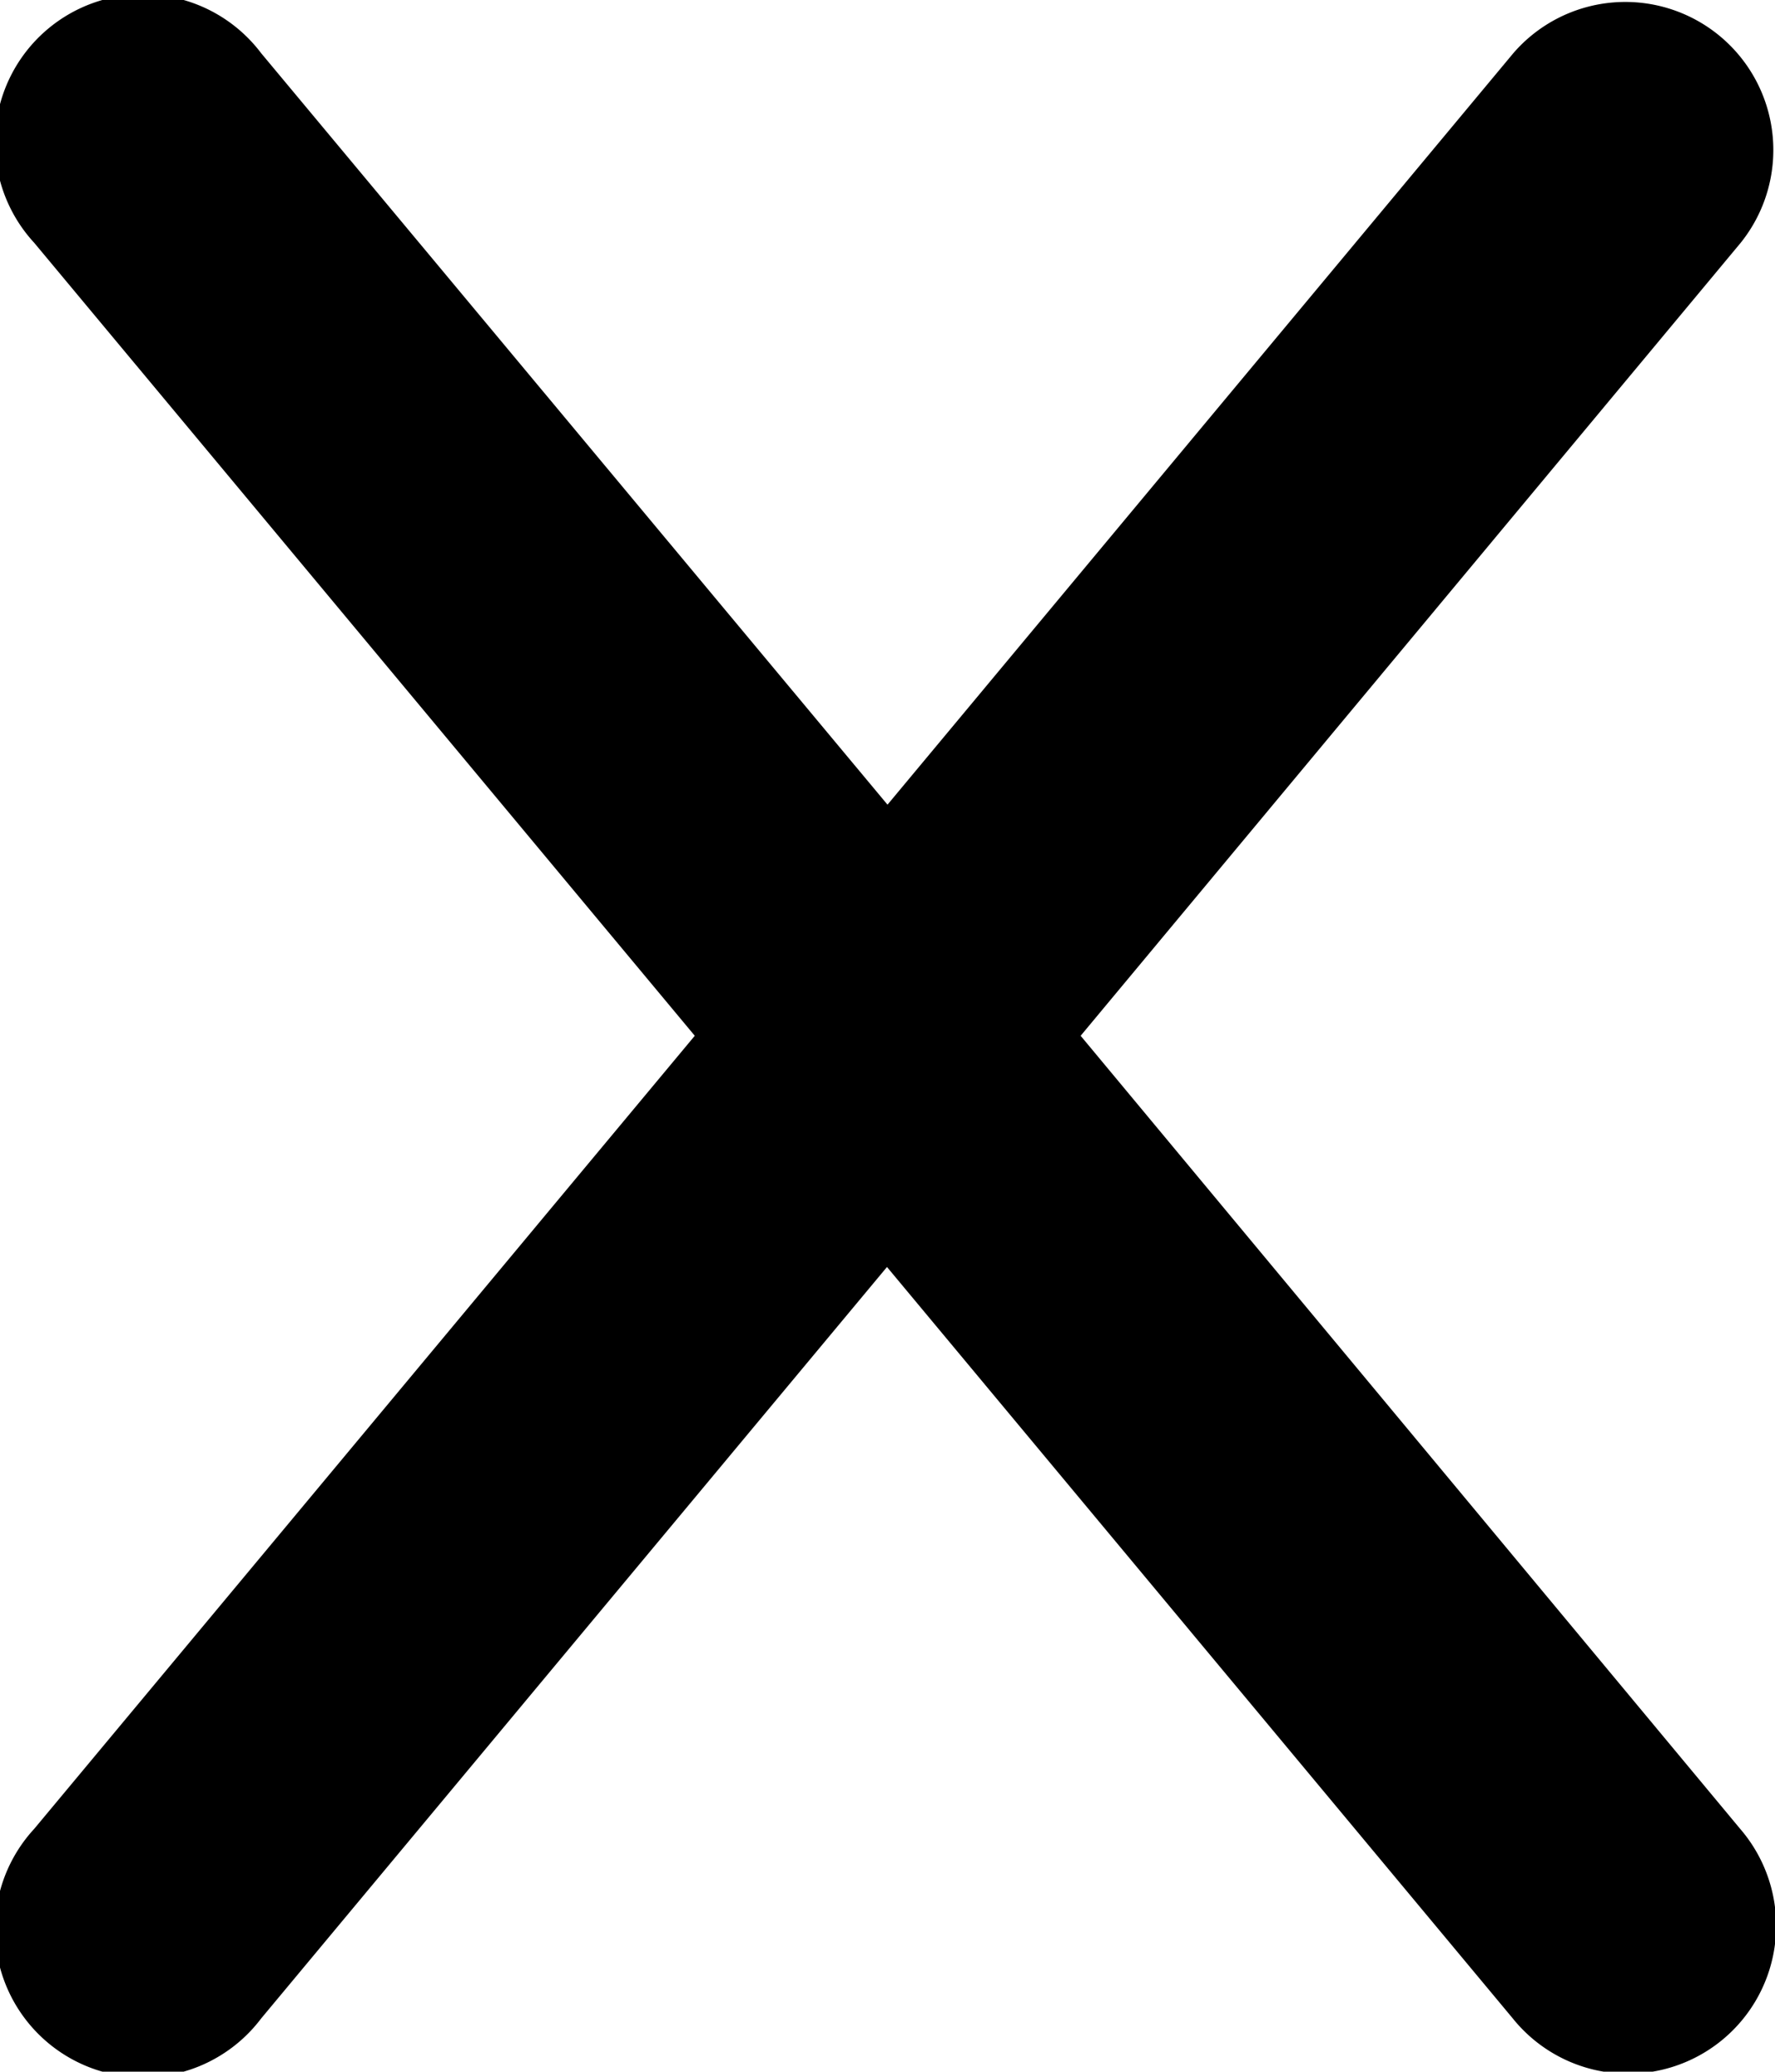 <svg xmlns="http://www.w3.org/2000/svg" width="17.112" height="19.963" viewBox="0 0 17.112 19.963">
  <path id="x" d="M16.763,34.322a1.427,1.427,0,0,0-2.192-1.827L8.538,39.736,2.5,32.495A1.427,1.427,0,1,0,.312,34.322L6.68,41.963.312,49.605A1.427,1.427,0,1,0,2.5,51.432l6.033-7.241,6.033,7.241a1.427,1.427,0,1,0,2.192-1.827L10.4,41.963Z" transform="translate(0.018 -31.982)"/>
</svg>
